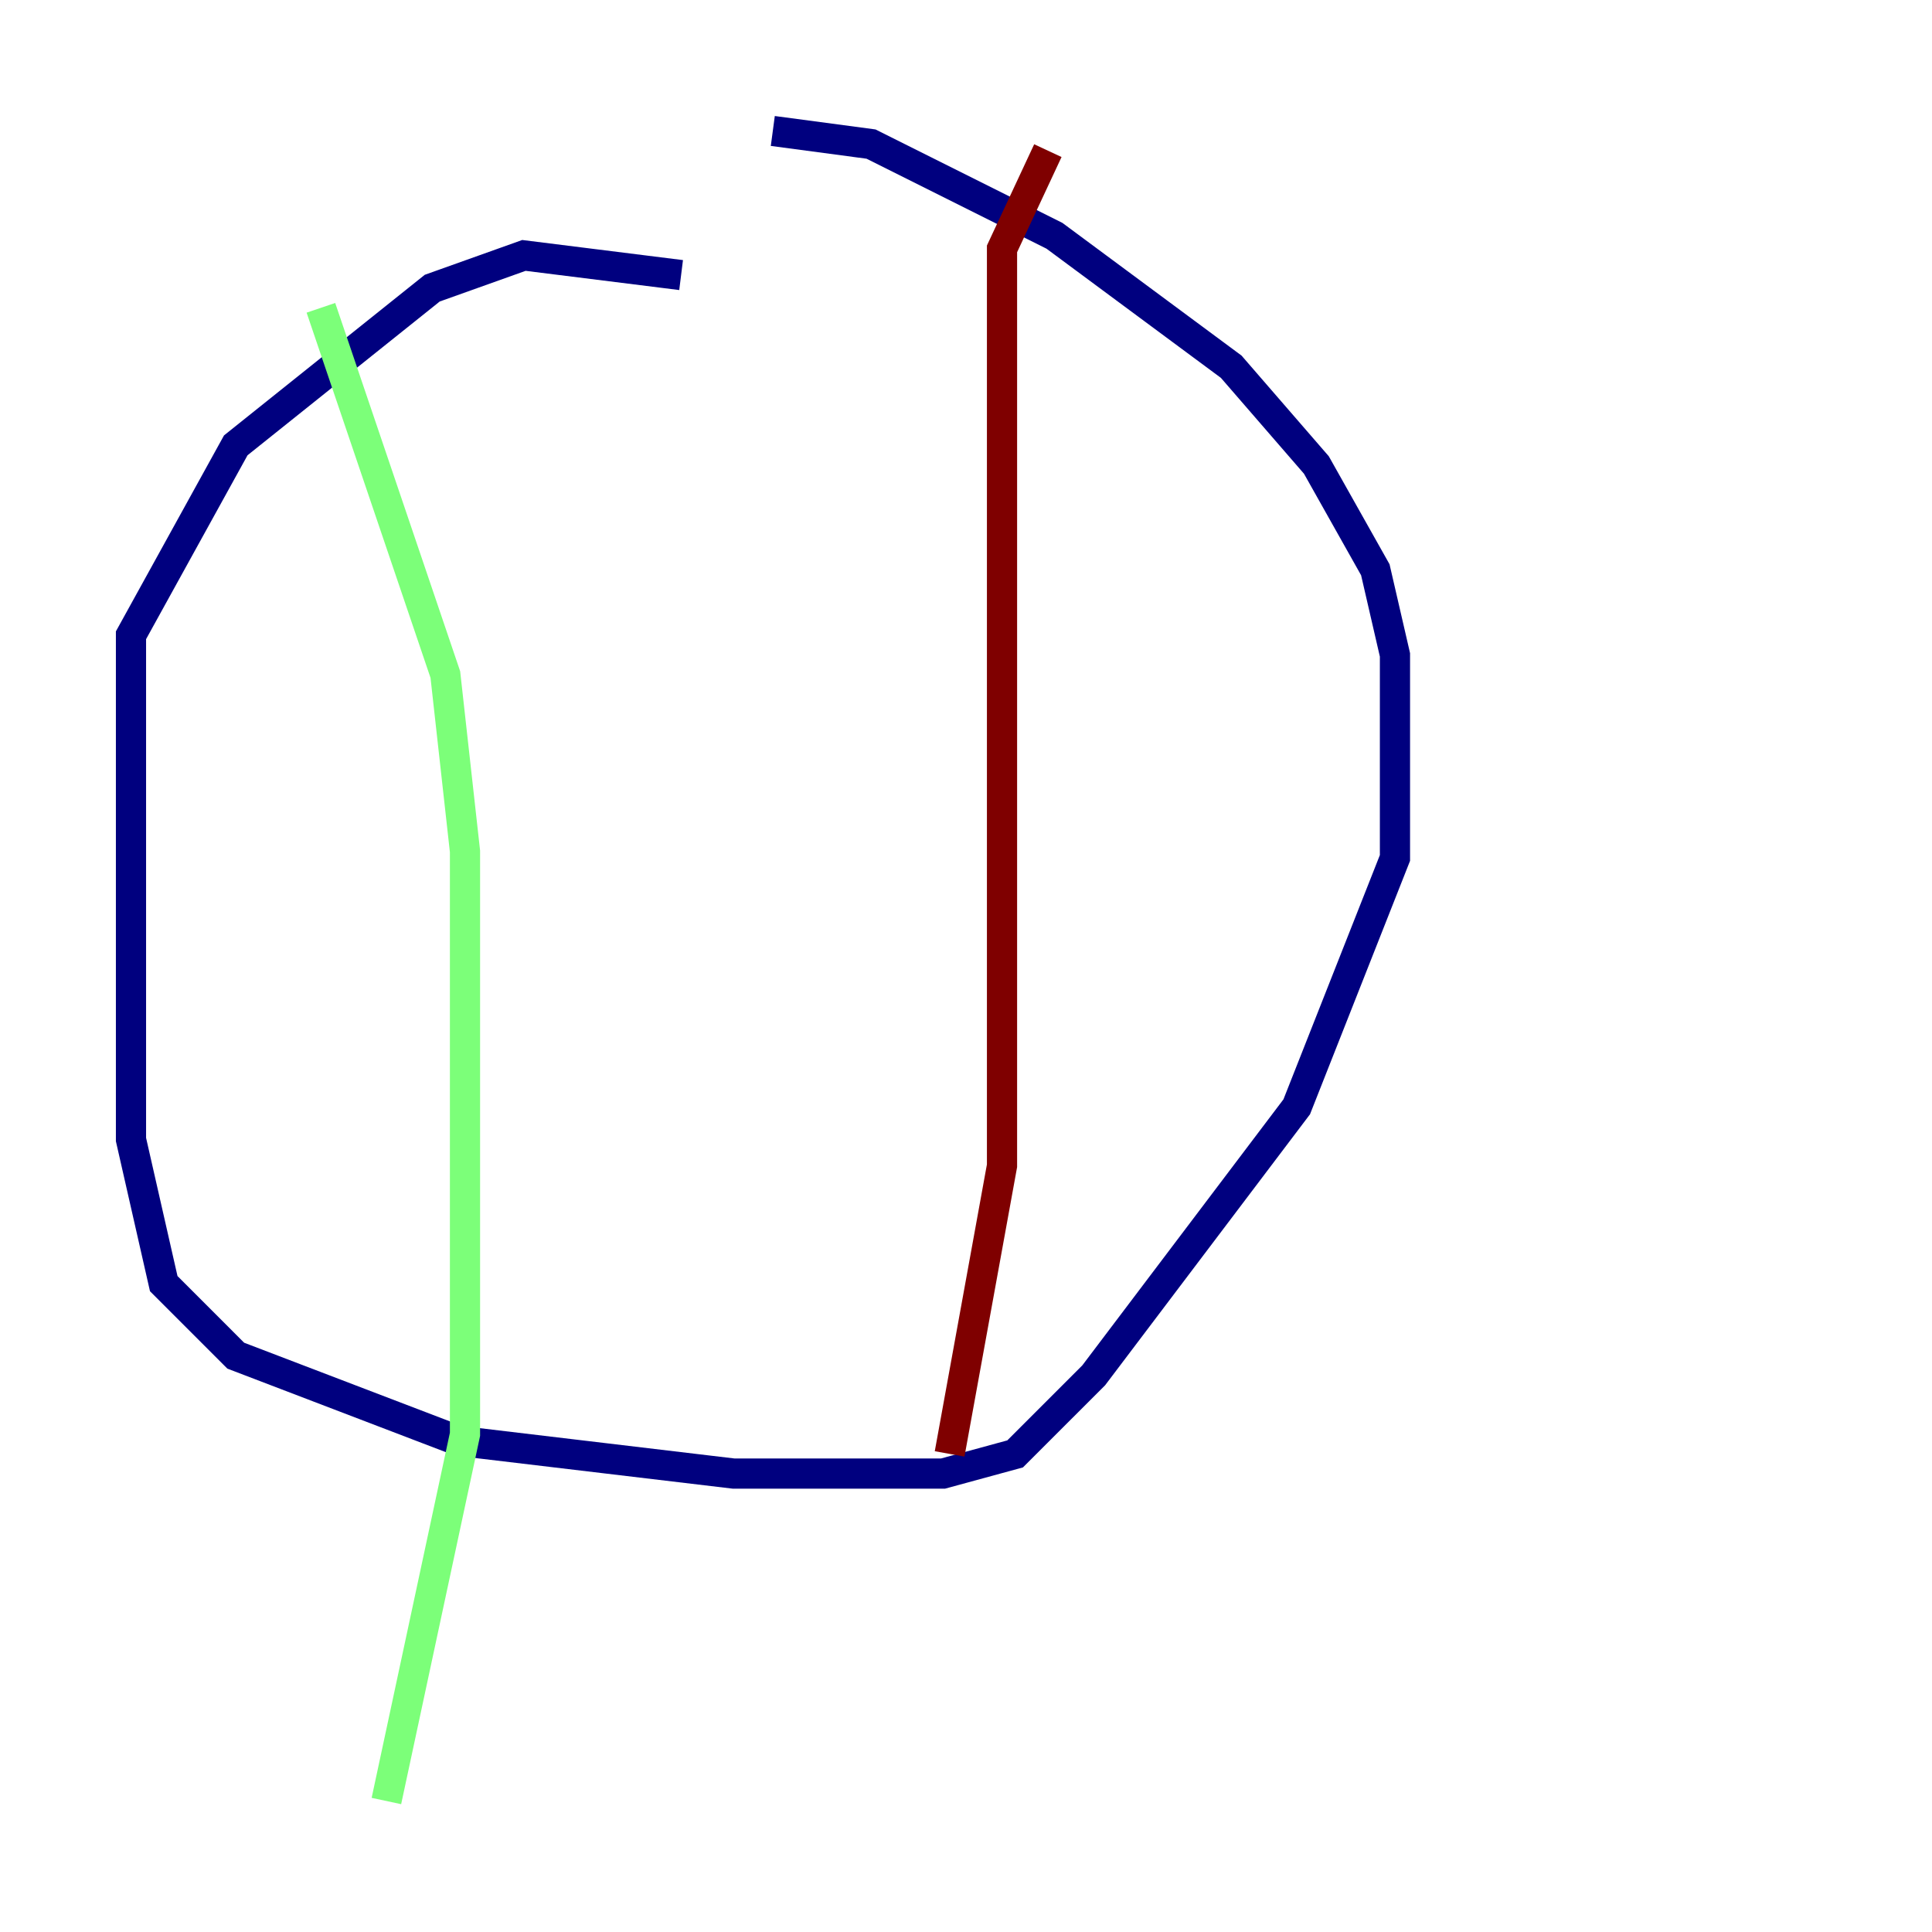 <?xml version="1.0" encoding="utf-8" ?>
<svg baseProfile="tiny" height="128" version="1.2" viewBox="0,0,128,128" width="128" xmlns="http://www.w3.org/2000/svg" xmlns:ev="http://www.w3.org/2001/xml-events" xmlns:xlink="http://www.w3.org/1999/xlink"><defs /><polyline fill="none" points="45.125,18.224 34.712,16.922 28.637,19.091 15.62,29.505 8.678,42.088 8.678,75.498 10.848,85.044 15.62,89.817 30.373,95.458 48.597,97.627 62.481,97.627 67.254,96.325 72.461,91.119 85.912,73.329 92.42,56.841 92.42,43.39 91.119,37.749 87.214,30.807 81.573,24.298 69.858,15.62 57.709,9.546 51.2,8.678" stroke="#00007f" stroke-width="2" /><polyline fill="none" points="21.261,20.393 29.505,44.691 30.807,56.407 30.807,95.024 25.6,119.322" stroke="#7cff79" stroke-width="2" /><polyline fill="none" points="69.424,9.98 66.386,16.488 66.386,77.234 62.915,96.325" stroke="#7f0000" stroke-width="2" /></svg>